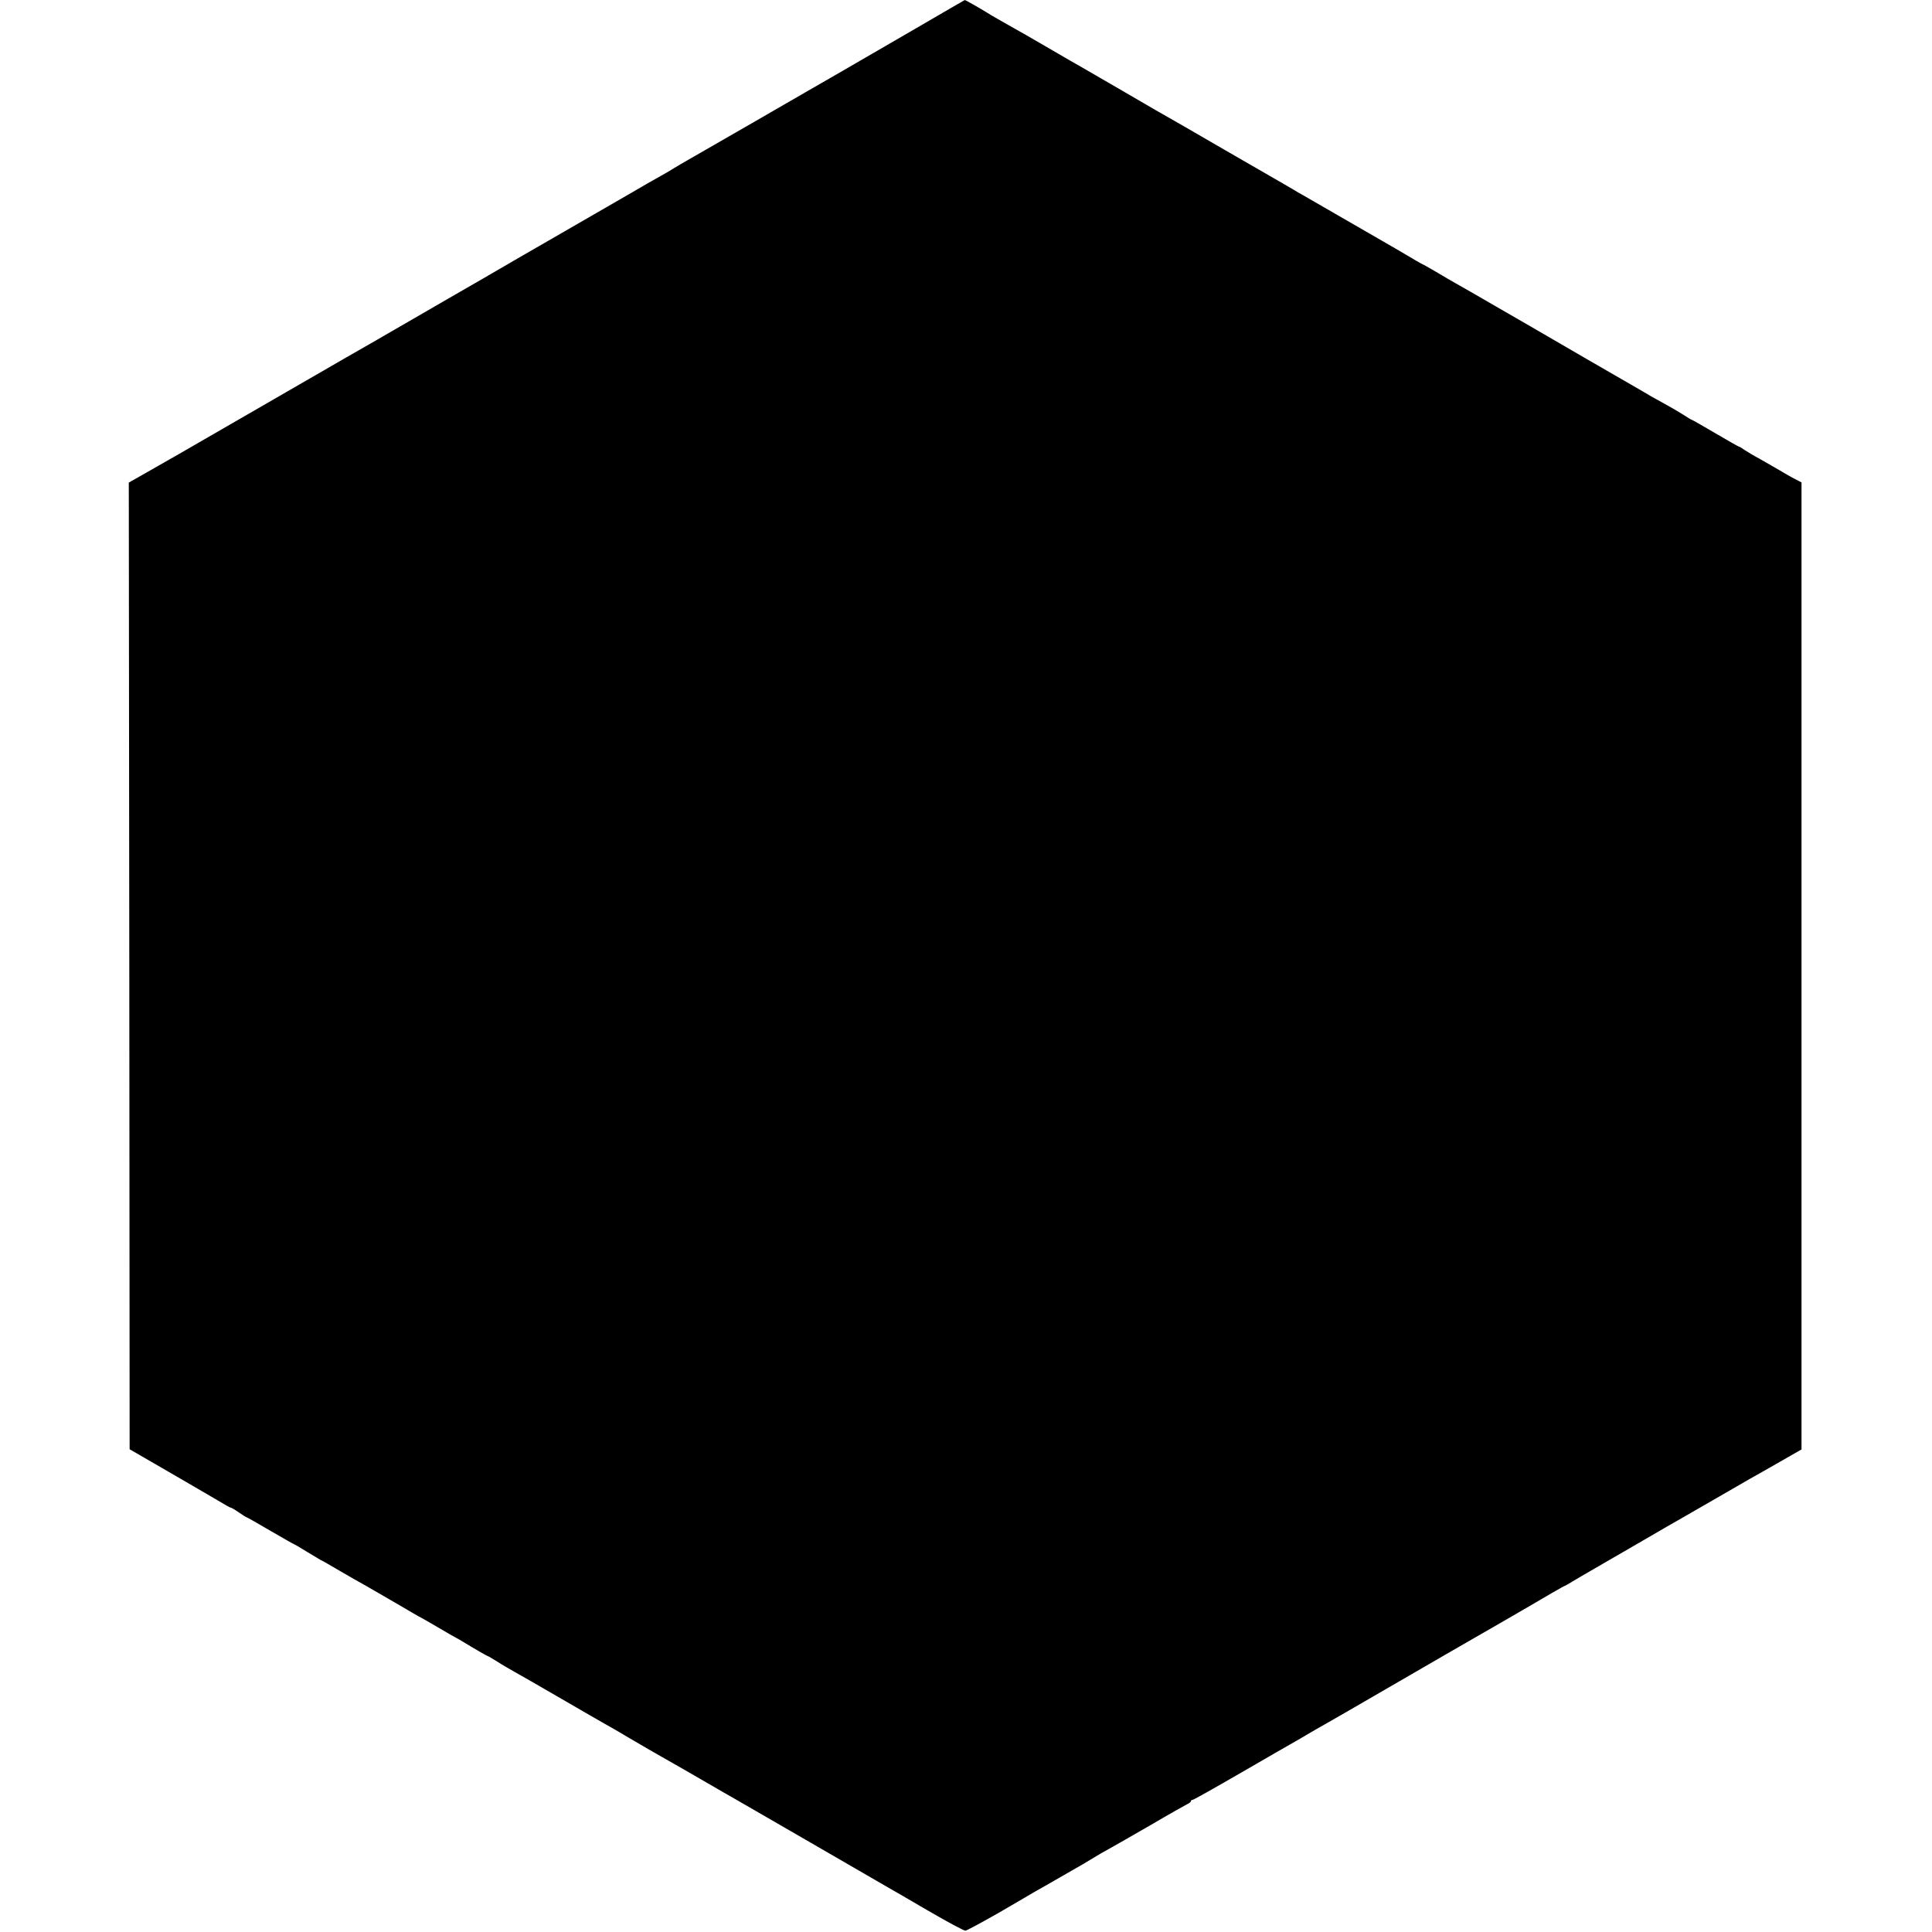 <?xml version="1.0" standalone="no"?>
<!DOCTYPE svg PUBLIC "-//W3C//DTD SVG 20010904//EN"
 "http://www.w3.org/TR/2001/REC-SVG-20010904/DTD/svg10.dtd">
<svg version="1.0" xmlns="http://www.w3.org/2000/svg"
 width="1155pt" height="1155pt" viewBox="0 0 1155 1155"
 preserveAspectRatio="xMidYMid meet">
<g transform="translate(0,1155) scale(0.1,-0.1)"
fill="#000000" stroke="none">
<path d="M5480 11383 c-157 -91 -357 -207 -445 -258 -88 -50 -322 -186 -520
-300 -198 -114 -380 -219 -405 -233 -25 -14 -61 -35 -80 -47 -19 -12 -56 -34
-82 -48 -26 -14 -116 -66 -200 -115 -84 -49 -277 -160 -428 -247 -151 -87
-295 -170 -320 -185 -25 -15 -169 -98 -320 -185 -151 -87 -343 -198 -427 -247
-83 -48 -167 -96 -185 -106 -18 -10 -253 -146 -523 -302 -514 -297 -523 -302
-678 -390 l-97 -55 3 -2890 2 -2889 280 -162 c154 -90 289 -168 300 -175 11
-7 22 -12 25 -12 3 0 24 -12 47 -28 23 -16 44 -29 46 -29 3 0 66 -36 141 -80
76 -44 139 -80 141 -80 2 0 40 -22 85 -50 45 -27 83 -50 85 -50 2 0 48 -27
103 -59 55 -32 124 -72 154 -88 29 -17 116 -67 192 -111 76 -45 140 -82 142
-82 1 0 47 -26 101 -58 54 -32 105 -61 113 -65 8 -4 24 -13 35 -20 67 -41 147
-87 150 -87 3 0 28 -15 57 -33 29 -19 78 -47 108 -64 30 -16 154 -88 275 -158
121 -70 238 -138 260 -150 22 -12 92 -52 155 -90 63 -37 149 -87 190 -110 118
-67 137 -78 270 -155 69 -40 143 -83 165 -95 22 -13 225 -130 450 -260 226
-131 428 -248 451 -261 22 -12 135 -78 250 -145 115 -67 216 -121 225 -121 8
0 98 49 200 107 101 59 198 115 214 125 17 9 95 54 175 100 80 45 161 93 180
105 19 12 60 36 90 52 30 17 143 81 250 143 107 63 205 118 217 124 13 6 23
14 23 19 0 4 4 7 10 7 5 0 137 74 292 164 156 90 301 174 323 186 22 13 54 31
70 41 17 10 41 24 55 32 14 7 115 66 225 129 450 261 720 417 905 523 107 62
230 133 273 159 43 25 81 46 83 46 2 0 21 11 42 24 20 12 84 50 142 83 58 34
186 108 285 165 99 58 200 116 225 130 25 14 117 67 205 118 88 51 181 105
206 119 26 14 106 60 178 101 l131 75 0 2891 0 2890 -42 22 c-24 12 -63 35
-88 50 -25 15 -77 44 -115 66 -39 21 -82 47 -97 57 -15 11 -29 19 -32 19 -3 0
-66 36 -141 80 -75 44 -138 80 -140 80 -3 0 -28 15 -57 34 -29 18 -75 45 -103
60 -27 15 -65 36 -83 46 -17 11 -191 111 -385 223 -193 113 -440 255 -547 317
-107 62 -213 123 -235 135 -22 12 -75 43 -118 69 -43 25 -80 46 -82 46 -2 0
-51 28 -155 90 -35 20 -547 316 -565 326 -11 6 -36 20 -55 32 -19 11 -46 27
-60 35 -14 8 -169 97 -345 199 -176 102 -333 193 -350 202 -16 9 -46 26 -65
37 -36 22 -398 231 -460 267 -19 10 -75 43 -125 72 -98 57 -138 80 -188 109
-167 94 -207 117 -237 136 -47 29 -128 75 -132 75 -2 -1 -131 -75 -288 -167z"/>
</g>
</svg>

